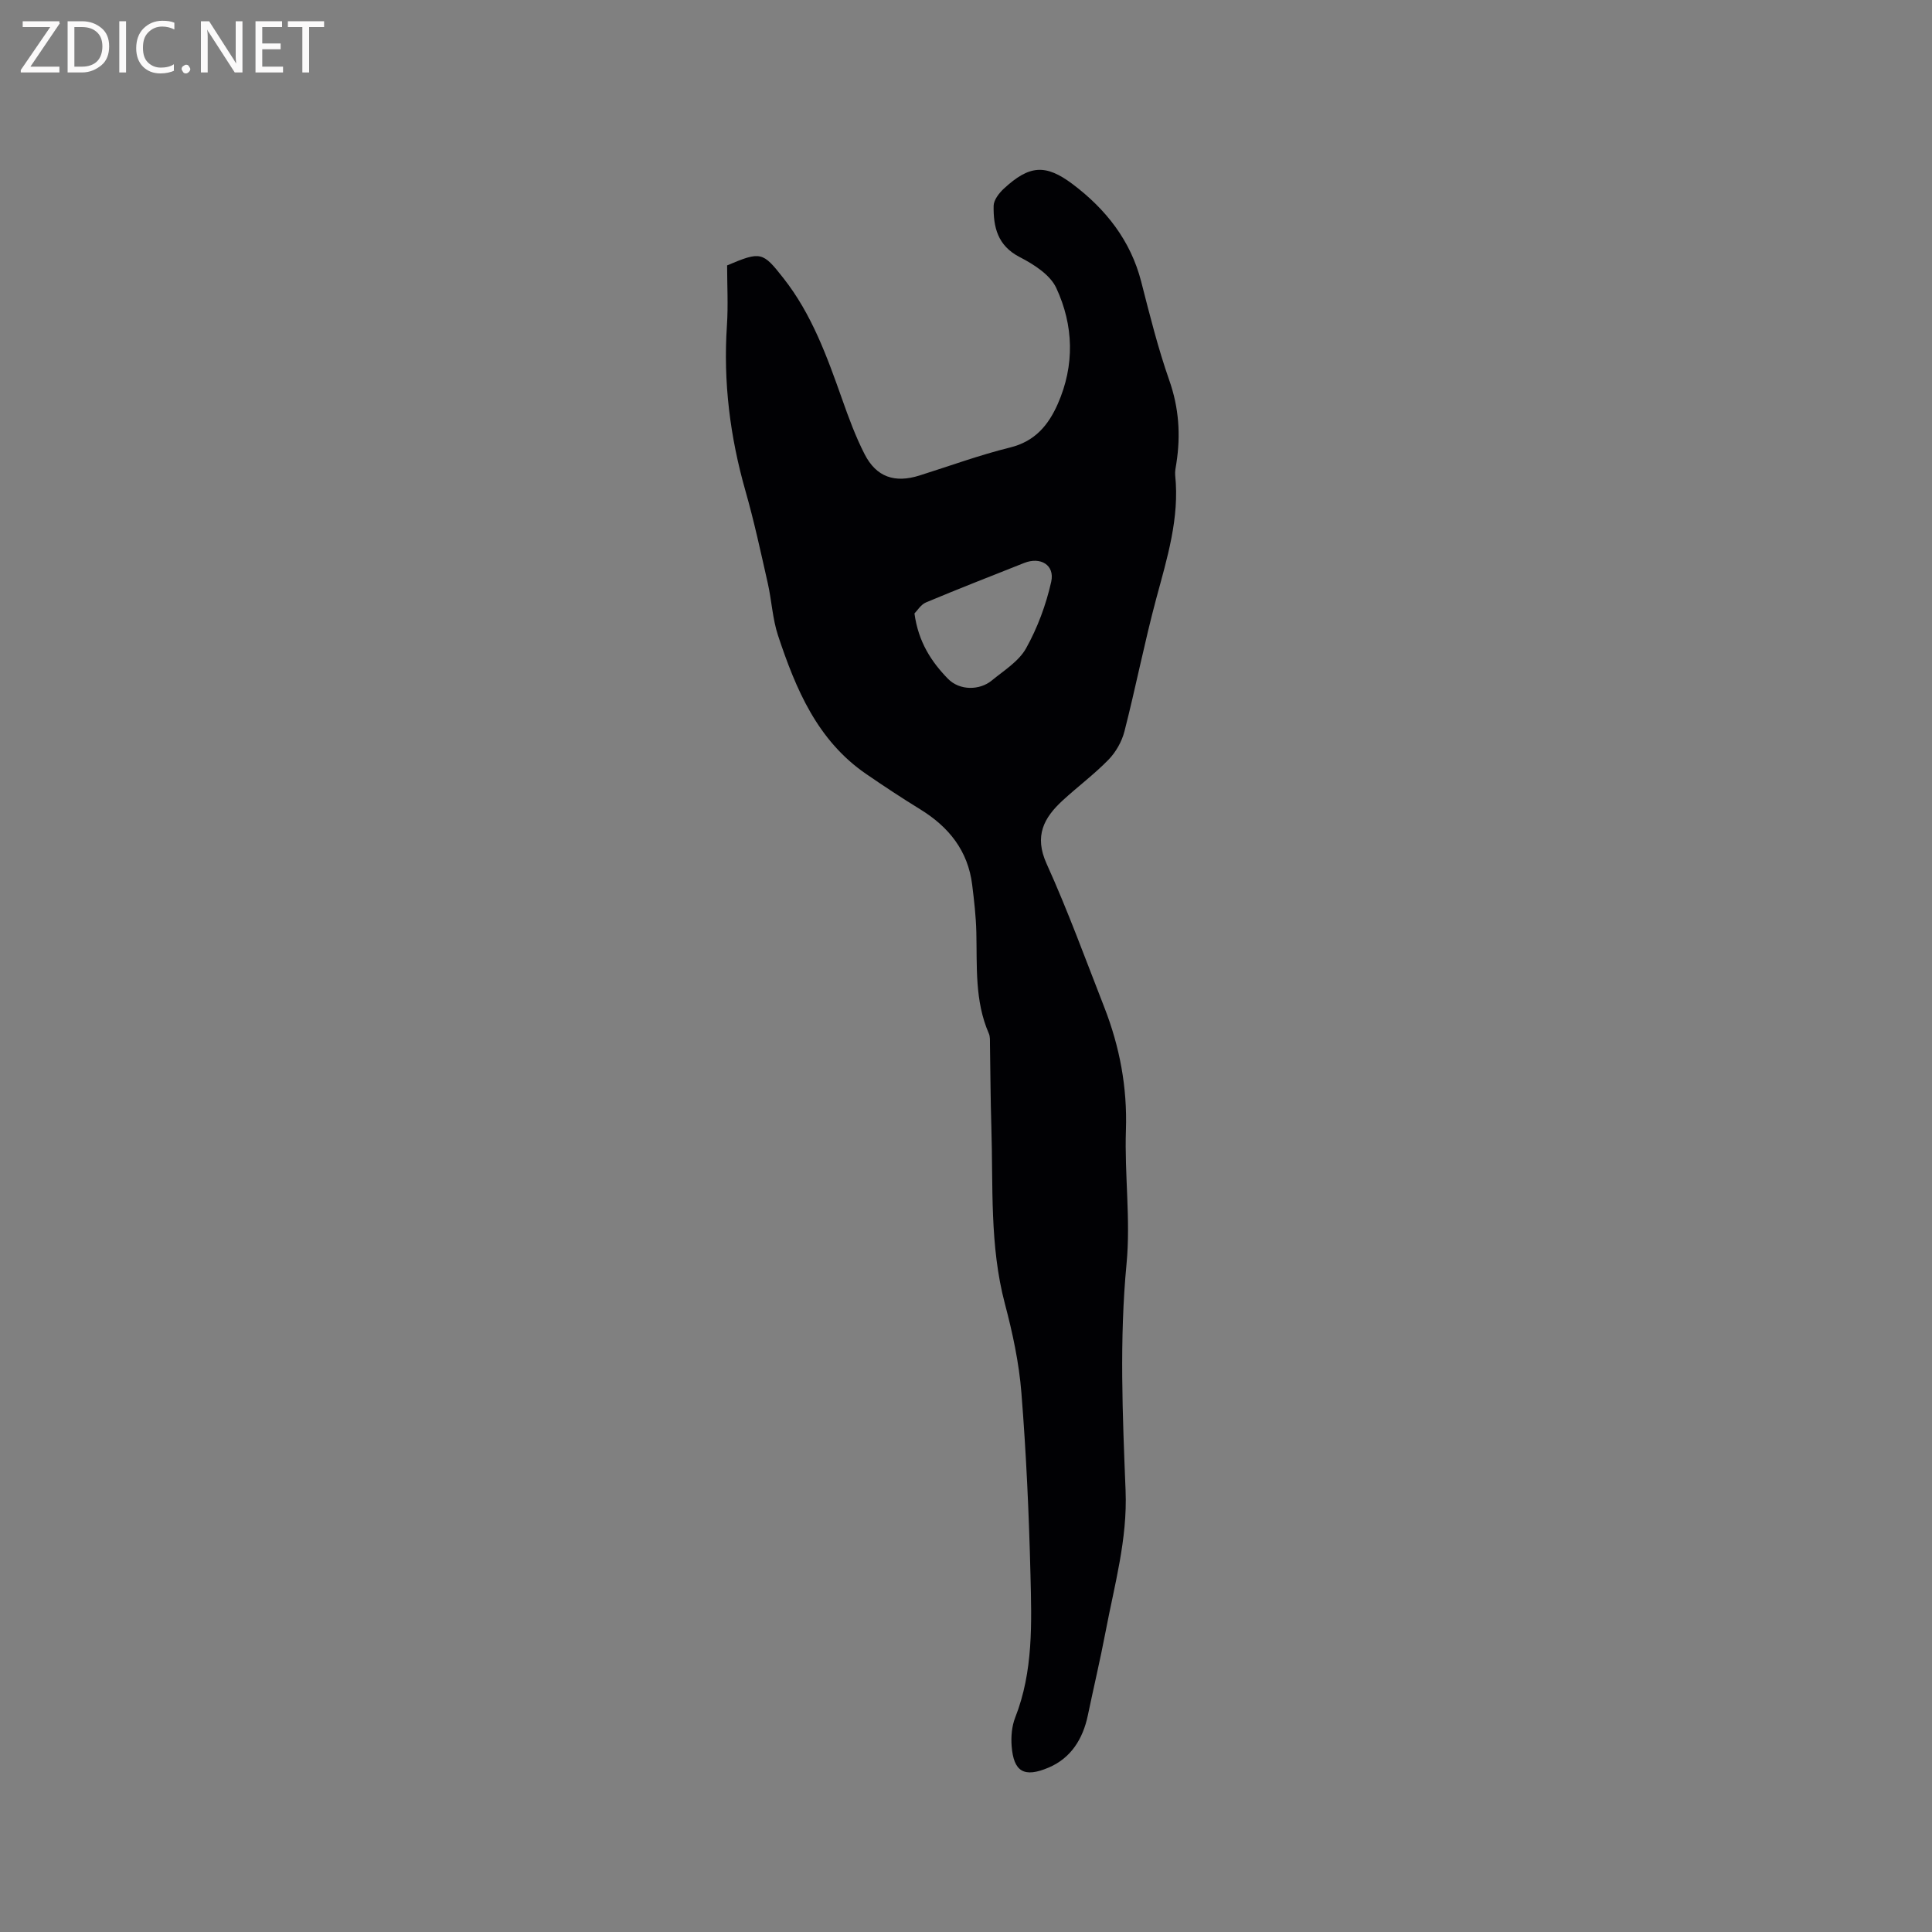 <svg enable-background="new 0 0 400 400" viewBox="0 0 400 400" xmlns="http://www.w3.org/2000/svg"><rect x="0" y="0" width="400" height="400" fill="#808080" stroke="none"/><path d="m150.54 54.95c7.02-2.98 7.38-2.8 11.66 2.64 5.88 7.47 9.02 16.22 12.14 25.02 1.37 3.88 2.8 7.78 4.67 11.43 2.43 4.74 6.24 6.02 11.35 4.41 6.26-1.97 12.44-4.24 18.8-5.81 5.13-1.27 7.9-4.62 9.84-9.01 3.54-8.03 3.29-16.28-.32-24.03-1.28-2.74-4.68-4.89-7.59-6.39-4.58-2.37-5.44-6.24-5.37-10.6.02-1.2 1.12-2.63 2.1-3.54 5.24-4.84 8.6-5.23 14.32-.9 6.8 5.14 11.94 11.61 14.13 20.13 1.76 6.87 3.48 13.78 5.82 20.45 2 5.69 2.37 11.31 1.47 17.14-.13.84-.33 1.7-.25 2.52.92 8.87-1.67 17.15-3.93 25.55-2.44 9.09-4.24 18.36-6.58 27.48-.54 2.1-1.77 4.27-3.28 5.83-2.95 3.03-6.38 5.58-9.5 8.45-3.92 3.6-5.93 7.36-3.34 13.09 4.4 9.72 8.06 19.78 11.95 29.73 3.19 8.17 4.78 16.57 4.48 25.44-.31 9.21 1 18.52.13 27.65-1.5 15.71-.82 31.36-.2 47 .4 10.07-2.3 19.5-4.13 29.14-1.11 5.82-2.48 11.6-3.69 17.4-1.02 4.86-3.49 8.81-8.07 10.77-5.16 2.21-7.29.85-7.7-4.43-.15-1.95.03-4.12.74-5.92 3.76-9.57 3.4-19.58 3.16-29.51-.31-12.58-.88-25.18-1.88-37.72-.49-6.19-1.82-12.38-3.41-18.4-3.2-12.08-2.42-24.39-2.81-36.64-.18-5.72-.19-11.45-.29-17.17-.01-.74.05-1.55-.24-2.19-2.94-6.75-2.41-13.89-2.58-20.97-.08-3.27-.46-6.55-.86-9.8-.87-7.06-4.84-11.99-10.76-15.63-3.79-2.33-7.5-4.78-11.17-7.3-10.14-6.95-14.59-17.62-18.26-28.66-1.15-3.47-1.32-7.26-2.13-10.85-1.44-6.38-2.82-12.79-4.61-19.07-3.2-11.22-4.63-22.58-3.85-34.25.28-4.22.04-8.47.04-12.48zm38.79 72.06c.81 5.96 3.55 10.04 6.91 13.5 2.47 2.54 6.62 2.41 9.07.4 2.53-2.08 5.61-3.97 7.13-6.69 2.37-4.25 4.13-9 5.2-13.76.78-3.5-2.23-5.25-5.61-3.9-6.77 2.69-13.56 5.33-20.28 8.15-1.09.44-1.82 1.7-2.42 2.3z" fill="#010104"/><g fill="#fbfafa"><path d="m12.4 4.8-6.1 9h6v1.2h-8v-.5l6.1-8.9h-5.7v-1.2h7.6v.4z"/><path d="m14 15v-10.6h3c1.6 0 2.9.5 4 1.4s1.6 2.2 1.6 3.8-.5 3-1.6 3.9-2.4 1.5-4 1.5zm1.4-9.4v8.2h1.6c1.3 0 2.4-.4 3.1-1.1s1.1-1.8 1.1-3.1-.4-2.3-1.2-3-1.8-1-3.1-1z"/><path d="m26.1 4.4v10.6h-1.4v-10.6z"/><path d="m36.1 14.6c-.8.4-1.8.6-2.9.6-1.5 0-2.7-.5-3.6-1.4s-1.4-2.2-1.4-3.8c0-1.7.5-3.1 1.5-4.1s2.3-1.6 3.9-1.6c1 0 1.8.1 2.5.4v1.4c-.8-.4-1.6-.6-2.5-.6-1.2 0-2.1.4-2.9 1.2s-1.1 1.8-1.1 3.2c0 1.3.3 2.3 1 3s1.6 1.1 2.7 1.1c1 0 2-.2 2.7-.7v1.3z"/><path d="m37.6 14.3c0-.2.1-.5.3-.6s.4-.3.6-.3c.3 0 .5.1.6.3s.3.4.3.6-.1.4-.3.6-.4.3-.6.3c-.3 0-.5-.1-.6-.3s-.3-.4-.3-.6z"/><path d="m50.2 15h-1.6l-5.3-8.2c-.2-.2-.3-.5-.4-.7 0 .2.1.7.1 1.5v7.4h-1.4v-10.6h1.7l5.2 8.1c.2.4.4.6.4.7 0-.3-.1-.8-.1-1.5v-7.3h1.4z"/><path d="m58.6 15h-5.7v-10.6h5.5v1.2h-4.1v3.4h3.8v1.2h-3.8v3.6h4.3z"/><path d="m67.1 5.6h-3.1v9.4h-1.4v-9.4h-3v-1.2h7.5z"/></g></svg>